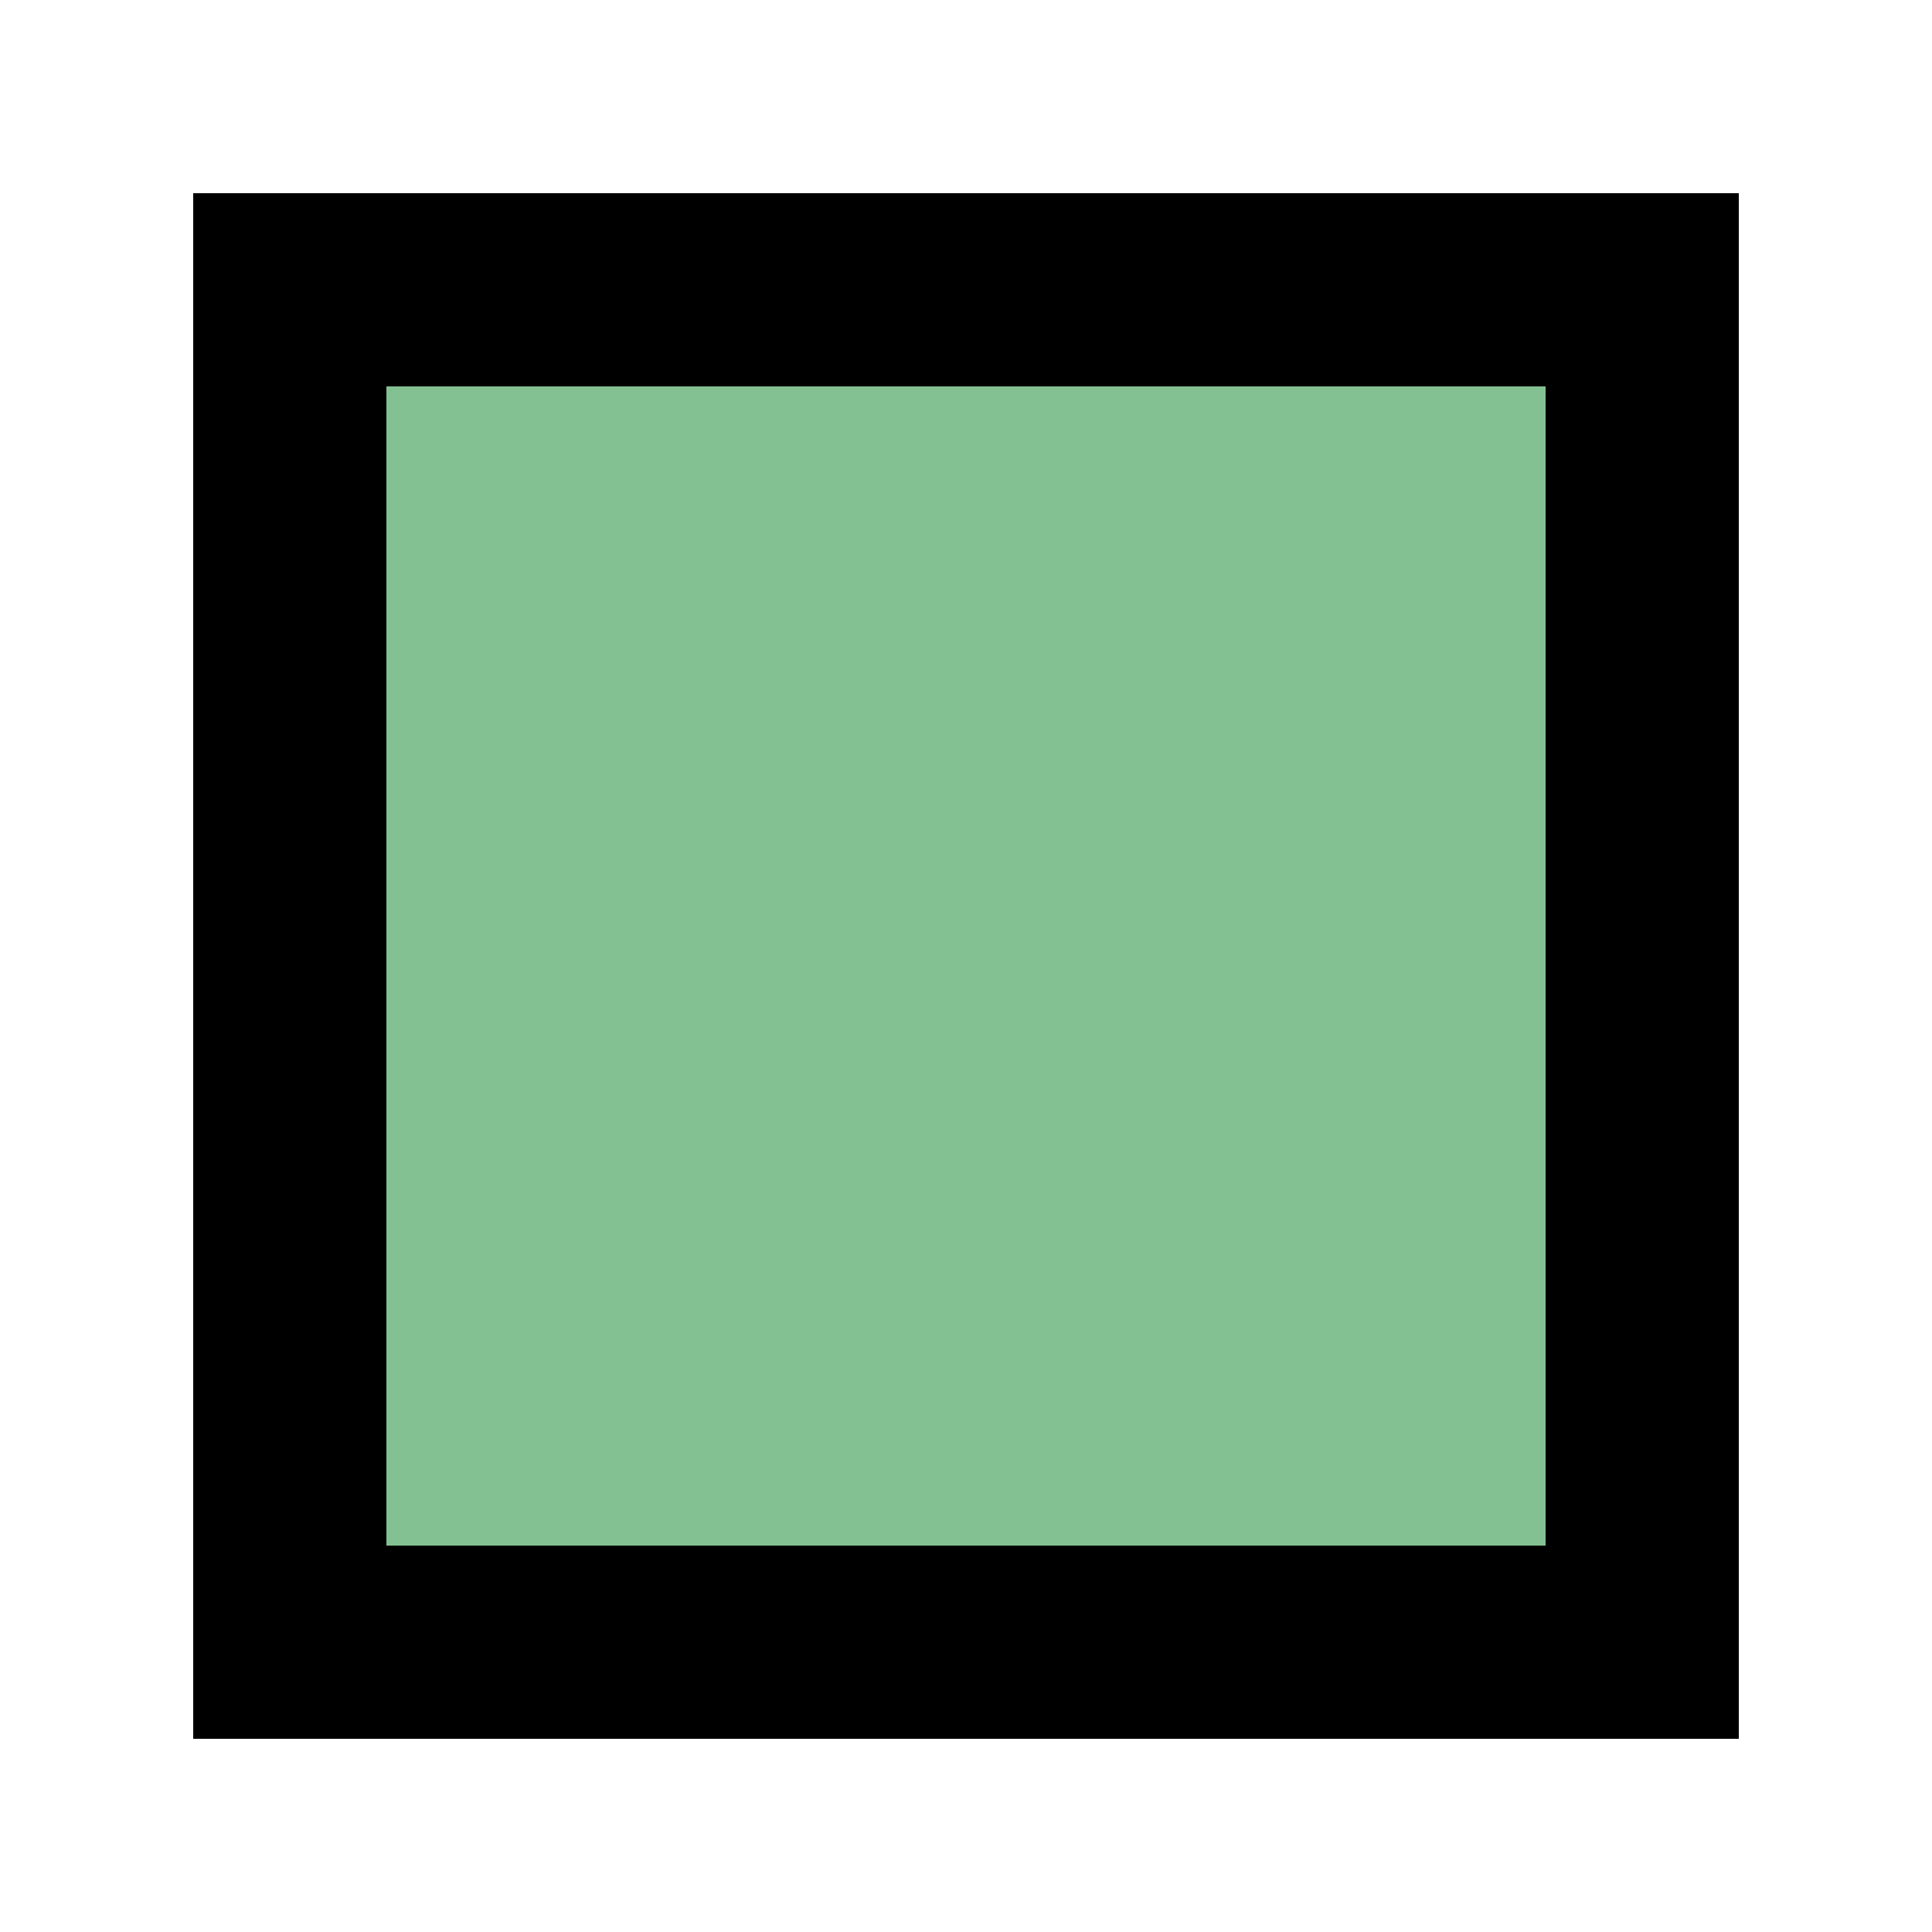 <svg height="16" viewBox="0 0 16 16" width="16" xmlns="http://www.w3.org/2000/svg"><path d="m13.6 2.4v11.2h-11.2v-11.2z" fill="#83C092" stroke="#000000" stroke-linecap="square" stroke-width="1.6"/></svg>
